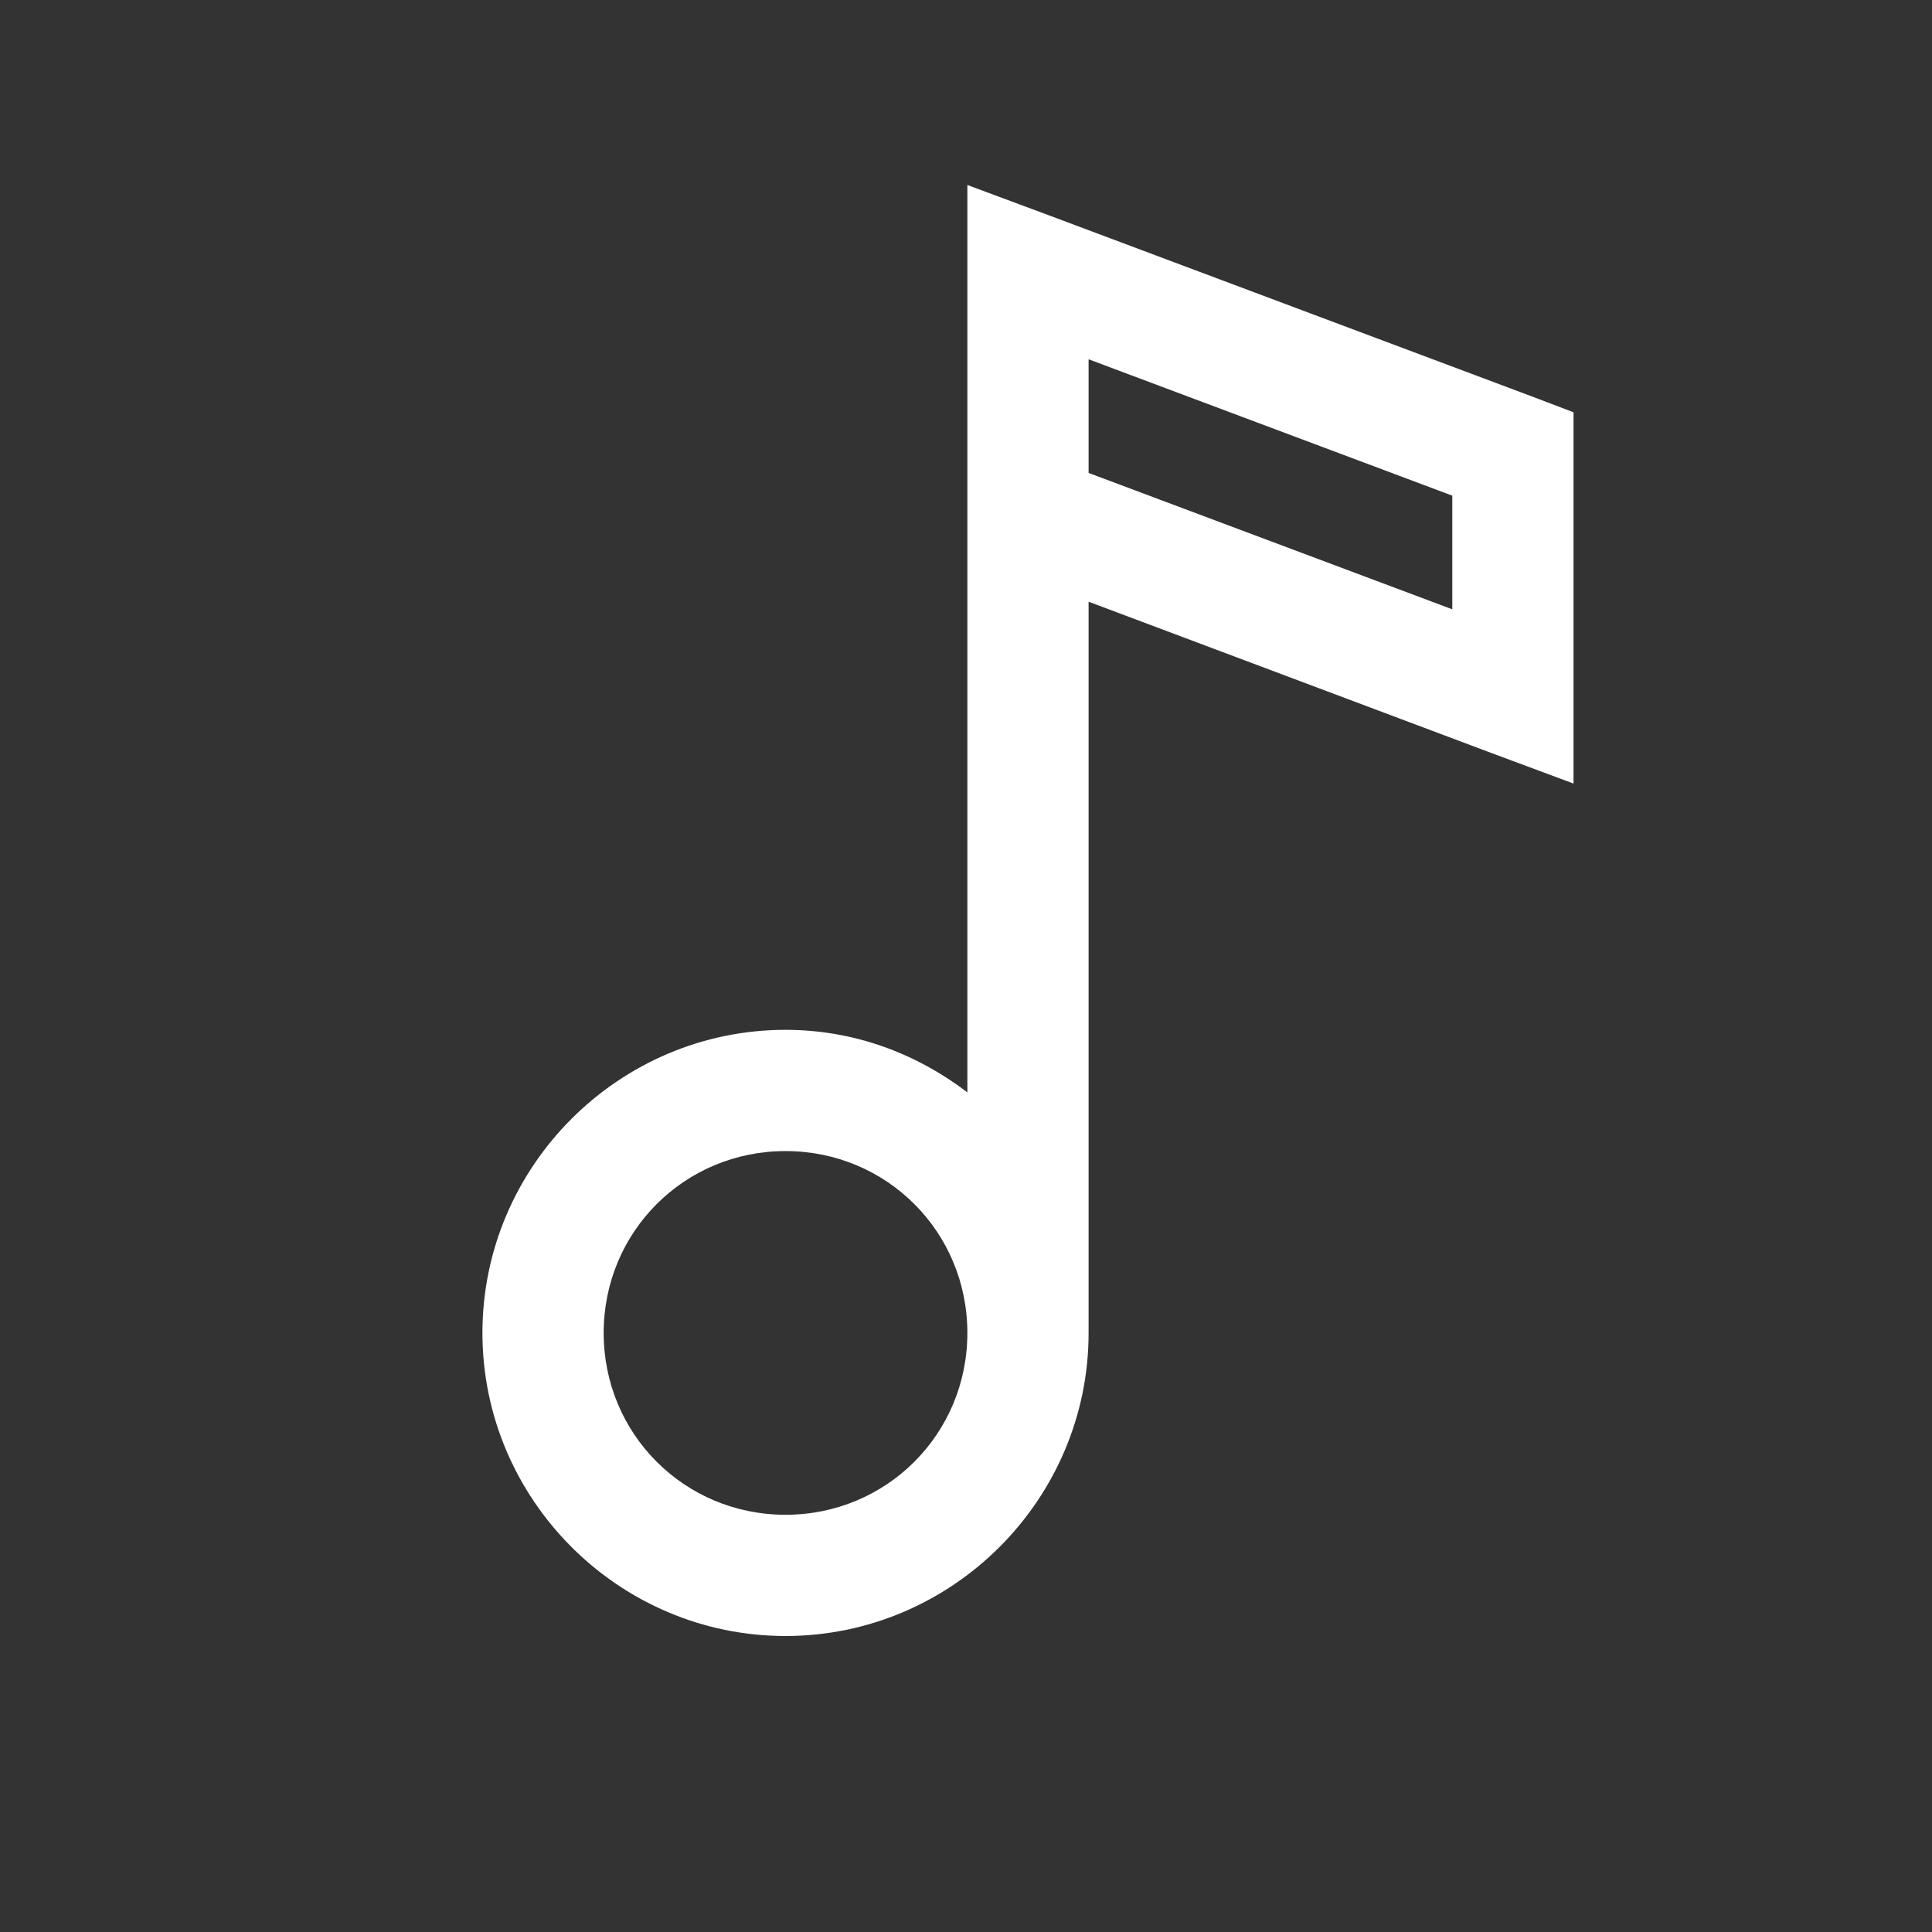 <?xml version="1.0" encoding="UTF-8" standalone="no"?>
<svg
   xmlns:dc="http://purl.org/dc/elements/1.1/"
   xmlns:cc="http://creativecommons.org/ns#"
   xmlns:rdf="http://www.w3.org/1999/02/22-rdf-syntax-ns#"
   xmlns:svg="http://www.w3.org/2000/svg"
   xmlns="http://www.w3.org/2000/svg"
   xmlns:sodipodi="http://sodipodi.sourceforge.net/DTD/sodipodi-0.dtd"
   xmlns:inkscape="http://www.inkscape.org/namespaces/inkscape"
   fill="#FFFFFF"
   height="48"
   viewBox="0 0 24 24"
   width="48"
   version="1.1"
   id="svg6"
   sodipodi:docname="file_icon_audio.svg"
   inkscape:version="0.92.4 (5da689c313, 2019-01-14)">
  <rect x="0" y="0" width="24" height="24" fill="#333333" stroke="none"/>
  <defs
     id="defs10" />
  <sodipodi:namedview
     pagecolor="#ffffff"
     bordercolor="#666666"
     borderopacity="1"
     objecttolerance="10"
     gridtolerance="10"
     guidetolerance="10"
     inkscape:pageopacity="0"
     inkscape:pageshadow="2"
     inkscape:window-width="1298"
     inkscape:window-height="745"
     id="namedview8"
     showgrid="false"
     inkscape:zoom="4.9166667"
     inkscape:cx="24"
     inkscape:cy="48.40678"
     inkscape:window-x="-8"
     inkscape:window-y="-8"
     inkscape:window-maximized="1"
     inkscape:current-layer="svg6" />
  <path
     d="M0 0h24v24H0z"
     fill="none"
     id="path2" />
  <g
     id="surface1"
     transform="matrix(0.251,0,0,0.251,-0.031,-0.761)"
     style="fill:#ffffff">
    <path
       id="path4533"
       d="M 48,12.188 V 57.094 C 45.48,55.172 42.398,54 39,54 c -8.25,0 -15,6.75 -15,15 0,8.25 6.75,15 15,15 8.25,0 15,-6.75 15,-15 V 32.812 l 19.969,7.5 4.031,1.5 v -18.375 l -1.969,-0.75 -24,-9 z m 6,8.625 18,6.75 v 5.625 l -18,-6.75 z M 39,60 c 5.004,0 9,3.996 9,9 0,5.004 -3.996,9 -9,9 -5.004,0 -9,-3.996 -9,-9 0,-5.004 3.996,-9 9,-9 z"
       style="fill:#ffffff;fill-opacity:1;fill-rule:nonzero;stroke:none"
       inkscape:connector-curvature="0" />
  </g>
</svg>

